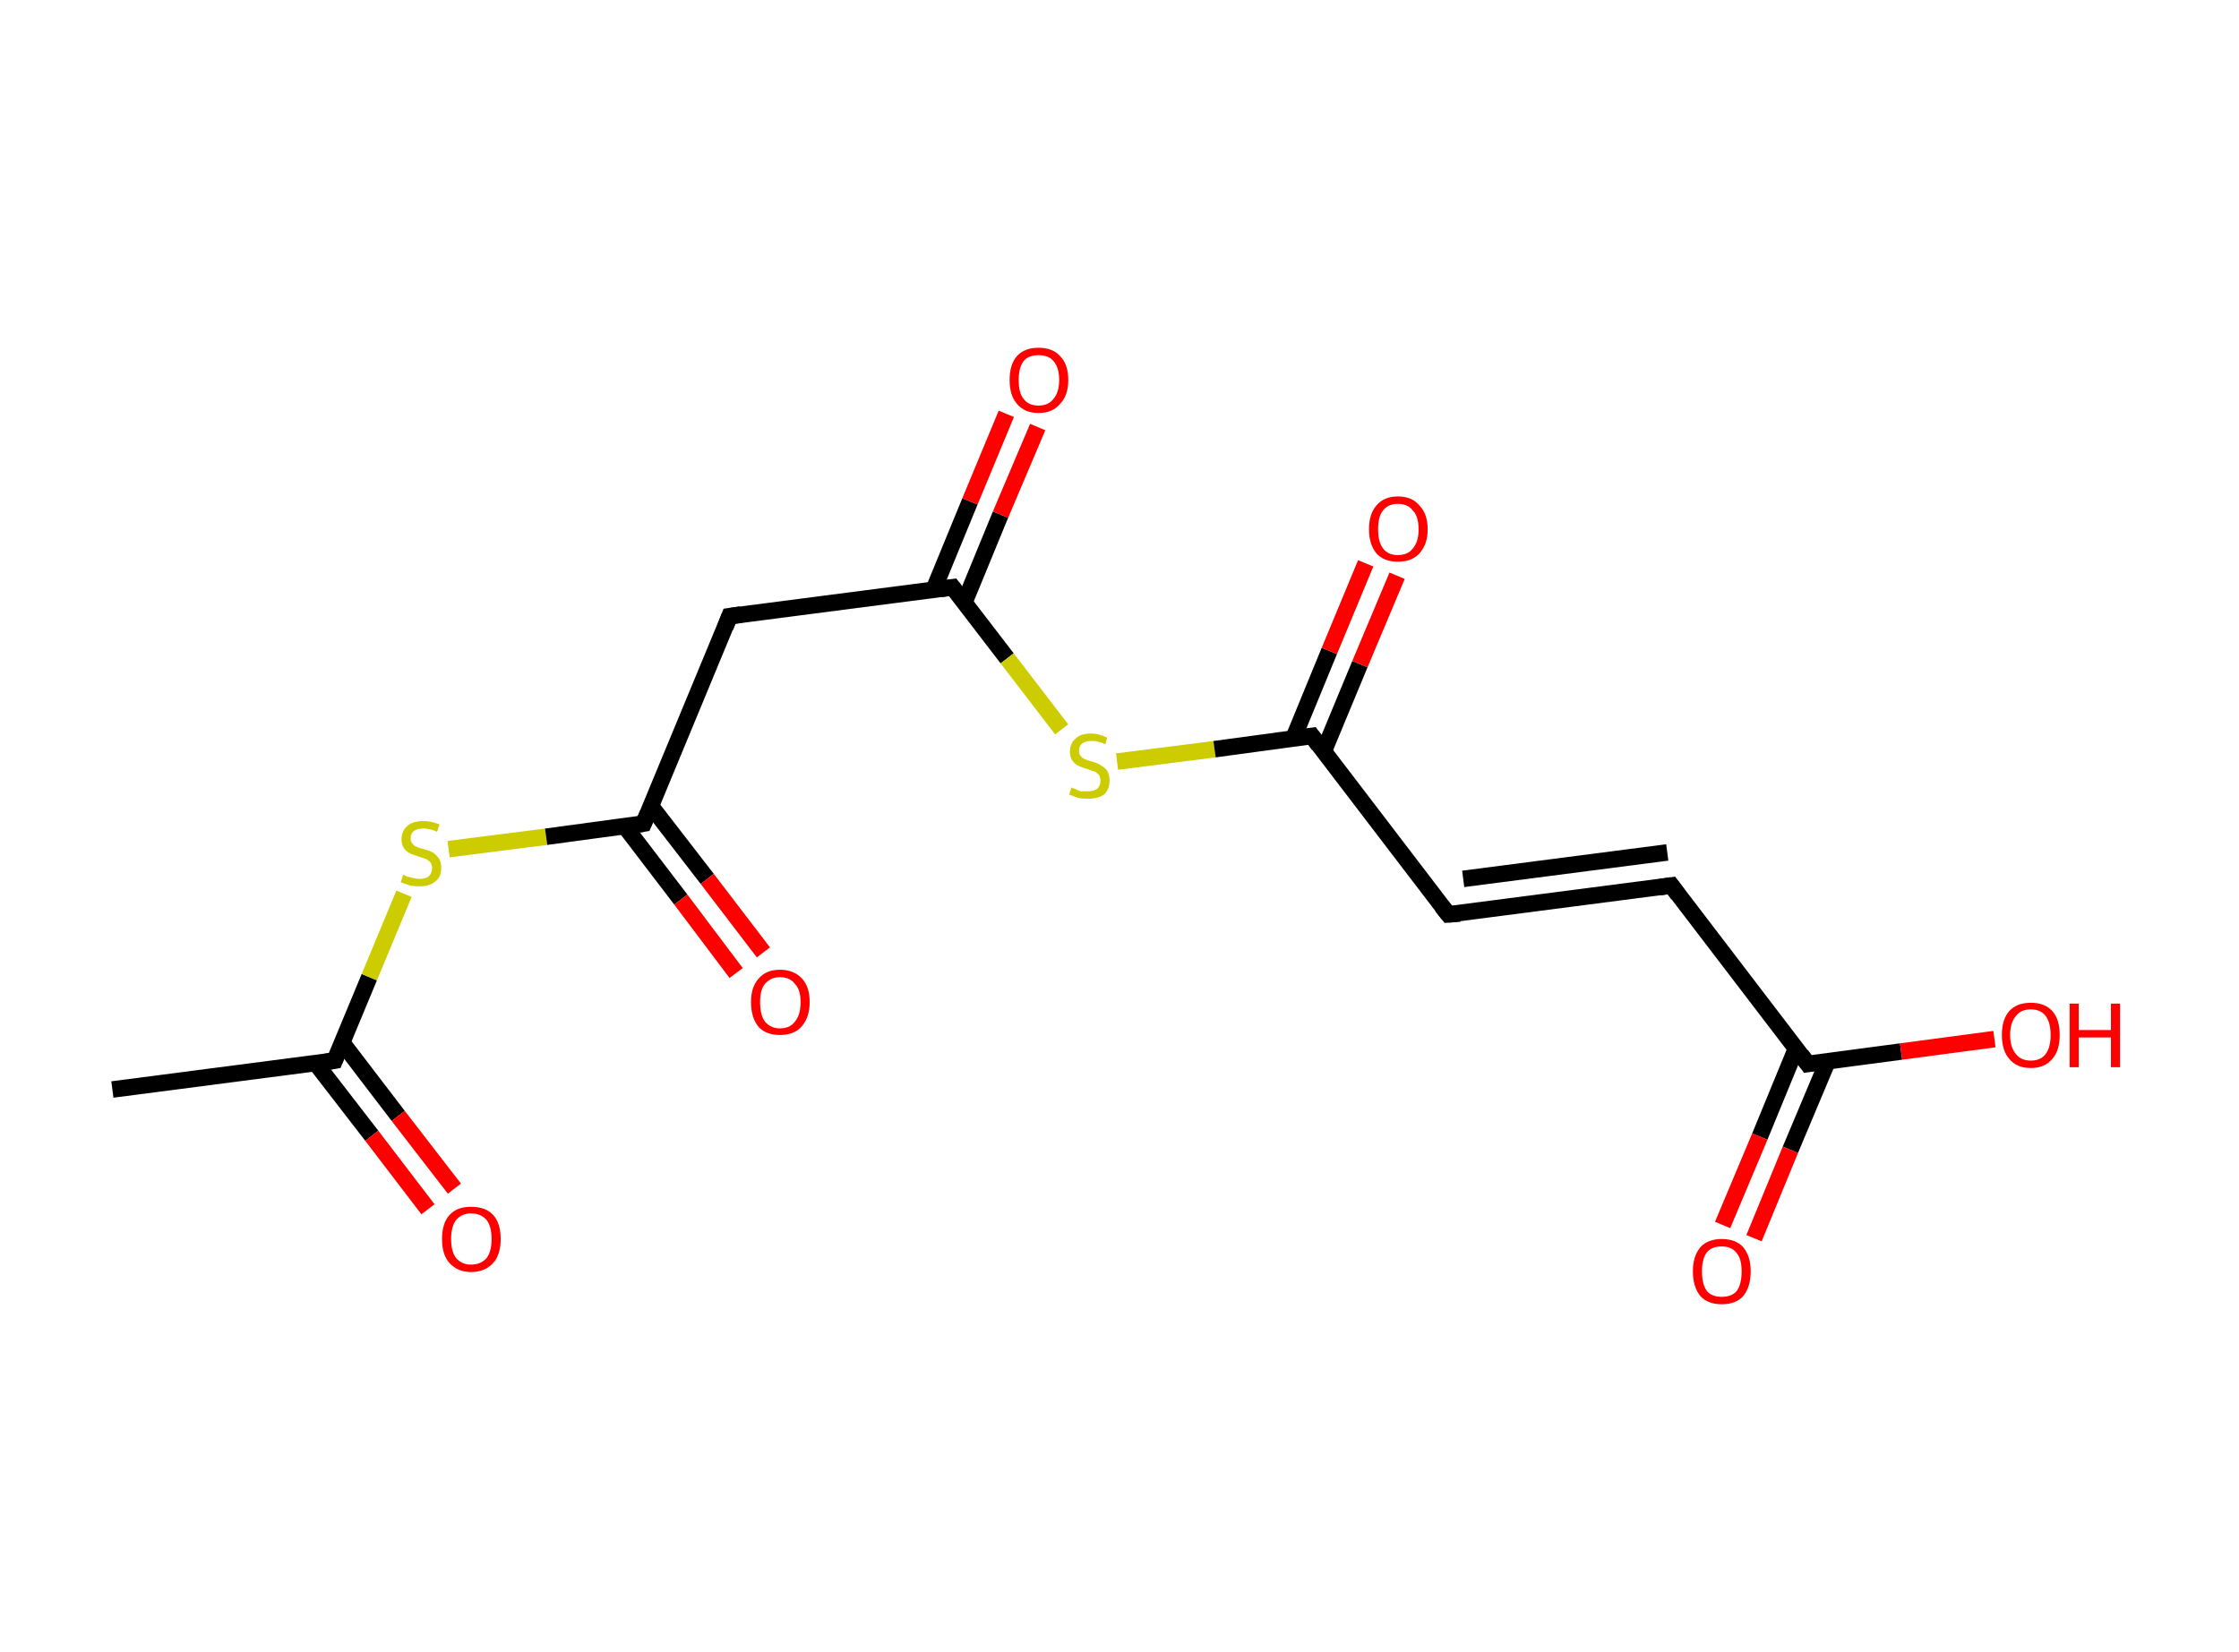 <?xml version='1.0' encoding='ASCII' standalone='yes'?>
<svg xmlns="http://www.w3.org/2000/svg" xmlns:rdkit="http://www.rdkit.org/xml" xmlns:xlink="http://www.w3.org/1999/xlink" version="1.1" baseProfile="full" xml:space="preserve" width="271px" height="200px" viewBox="0 0 271 200">
<!-- END OF HEADER -->
<rect style="opacity:1.0;fill:#FFFFFF;stroke:none" width="271.0" height="200.0" x="0.0" y="0.0"> </rect>
<path class="bond-0 atom-0 atom-1" d="M 13.6,131.9 L 40.5,128.4" style="fill:none;fill-rule:evenodd;stroke:#000000;stroke-width:2.0px;stroke-linecap:butt;stroke-linejoin:miter;stroke-opacity:1"/>
<path class="bond-1 atom-1 atom-2" d="M 38.2,128.7 L 45.0,137.5" style="fill:none;fill-rule:evenodd;stroke:#000000;stroke-width:2.0px;stroke-linecap:butt;stroke-linejoin:miter;stroke-opacity:1"/>
<path class="bond-1 atom-1 atom-2" d="M 45.0,137.5 L 51.8,146.4" style="fill:none;fill-rule:evenodd;stroke:#FF0000;stroke-width:2.0px;stroke-linecap:butt;stroke-linejoin:miter;stroke-opacity:1"/>
<path class="bond-1 atom-1 atom-2" d="M 41.4,126.2 L 48.2,135.1" style="fill:none;fill-rule:evenodd;stroke:#000000;stroke-width:2.0px;stroke-linecap:butt;stroke-linejoin:miter;stroke-opacity:1"/>
<path class="bond-1 atom-1 atom-2" d="M 48.2,135.1 L 55.0,143.9" style="fill:none;fill-rule:evenodd;stroke:#FF0000;stroke-width:2.0px;stroke-linecap:butt;stroke-linejoin:miter;stroke-opacity:1"/>
<path class="bond-2 atom-1 atom-3" d="M 40.5,128.4 L 44.7,118.3" style="fill:none;fill-rule:evenodd;stroke:#000000;stroke-width:2.0px;stroke-linecap:butt;stroke-linejoin:miter;stroke-opacity:1"/>
<path class="bond-2 atom-1 atom-3" d="M 44.7,118.3 L 48.9,108.2" style="fill:none;fill-rule:evenodd;stroke:#CCCC00;stroke-width:2.0px;stroke-linecap:butt;stroke-linejoin:miter;stroke-opacity:1"/>
<path class="bond-3 atom-3 atom-4" d="M 54.3,102.8 L 66.1,101.3" style="fill:none;fill-rule:evenodd;stroke:#CCCC00;stroke-width:2.0px;stroke-linecap:butt;stroke-linejoin:miter;stroke-opacity:1"/>
<path class="bond-3 atom-3 atom-4" d="M 66.1,101.3 L 77.9,99.7" style="fill:none;fill-rule:evenodd;stroke:#000000;stroke-width:2.0px;stroke-linecap:butt;stroke-linejoin:miter;stroke-opacity:1"/>
<path class="bond-4 atom-4 atom-5" d="M 75.6,100.0 L 82.4,108.9" style="fill:none;fill-rule:evenodd;stroke:#000000;stroke-width:2.0px;stroke-linecap:butt;stroke-linejoin:miter;stroke-opacity:1"/>
<path class="bond-4 atom-4 atom-5" d="M 82.4,108.9 L 89.1,117.8" style="fill:none;fill-rule:evenodd;stroke:#FF0000;stroke-width:2.0px;stroke-linecap:butt;stroke-linejoin:miter;stroke-opacity:1"/>
<path class="bond-4 atom-4 atom-5" d="M 78.8,97.6 L 85.6,106.4" style="fill:none;fill-rule:evenodd;stroke:#000000;stroke-width:2.0px;stroke-linecap:butt;stroke-linejoin:miter;stroke-opacity:1"/>
<path class="bond-4 atom-4 atom-5" d="M 85.6,106.4 L 92.4,115.3" style="fill:none;fill-rule:evenodd;stroke:#FF0000;stroke-width:2.0px;stroke-linecap:butt;stroke-linejoin:miter;stroke-opacity:1"/>
<path class="bond-5 atom-4 atom-6" d="M 77.9,99.7 L 88.3,74.6" style="fill:none;fill-rule:evenodd;stroke:#000000;stroke-width:2.0px;stroke-linecap:butt;stroke-linejoin:miter;stroke-opacity:1"/>
<path class="bond-6 atom-6 atom-7" d="M 88.3,74.6 L 115.3,71.1" style="fill:none;fill-rule:evenodd;stroke:#000000;stroke-width:2.0px;stroke-linecap:butt;stroke-linejoin:miter;stroke-opacity:1"/>
<path class="bond-7 atom-7 atom-8" d="M 116.7,73.0 L 121.1,62.3" style="fill:none;fill-rule:evenodd;stroke:#000000;stroke-width:2.0px;stroke-linecap:butt;stroke-linejoin:miter;stroke-opacity:1"/>
<path class="bond-7 atom-7 atom-8" d="M 121.1,62.3 L 125.6,51.7" style="fill:none;fill-rule:evenodd;stroke:#FF0000;stroke-width:2.0px;stroke-linecap:butt;stroke-linejoin:miter;stroke-opacity:1"/>
<path class="bond-7 atom-7 atom-8" d="M 113.0,71.4 L 117.4,60.7" style="fill:none;fill-rule:evenodd;stroke:#000000;stroke-width:2.0px;stroke-linecap:butt;stroke-linejoin:miter;stroke-opacity:1"/>
<path class="bond-7 atom-7 atom-8" d="M 117.4,60.7 L 121.8,50.1" style="fill:none;fill-rule:evenodd;stroke:#FF0000;stroke-width:2.0px;stroke-linecap:butt;stroke-linejoin:miter;stroke-opacity:1"/>
<path class="bond-8 atom-7 atom-9" d="M 115.3,71.1 L 121.9,79.7" style="fill:none;fill-rule:evenodd;stroke:#000000;stroke-width:2.0px;stroke-linecap:butt;stroke-linejoin:miter;stroke-opacity:1"/>
<path class="bond-8 atom-7 atom-9" d="M 121.9,79.7 L 128.5,88.3" style="fill:none;fill-rule:evenodd;stroke:#CCCC00;stroke-width:2.0px;stroke-linecap:butt;stroke-linejoin:miter;stroke-opacity:1"/>
<path class="bond-9 atom-9 atom-10" d="M 135.2,92.2 L 147.0,90.7" style="fill:none;fill-rule:evenodd;stroke:#CCCC00;stroke-width:2.0px;stroke-linecap:butt;stroke-linejoin:miter;stroke-opacity:1"/>
<path class="bond-9 atom-9 atom-10" d="M 147.0,90.7 L 158.8,89.1" style="fill:none;fill-rule:evenodd;stroke:#000000;stroke-width:2.0px;stroke-linecap:butt;stroke-linejoin:miter;stroke-opacity:1"/>
<path class="bond-10 atom-10 atom-11" d="M 160.2,91.0 L 164.6,80.4" style="fill:none;fill-rule:evenodd;stroke:#000000;stroke-width:2.0px;stroke-linecap:butt;stroke-linejoin:miter;stroke-opacity:1"/>
<path class="bond-10 atom-10 atom-11" d="M 164.6,80.4 L 169.1,69.7" style="fill:none;fill-rule:evenodd;stroke:#FF0000;stroke-width:2.0px;stroke-linecap:butt;stroke-linejoin:miter;stroke-opacity:1"/>
<path class="bond-10 atom-10 atom-11" d="M 156.5,89.5 L 160.9,78.8" style="fill:none;fill-rule:evenodd;stroke:#000000;stroke-width:2.0px;stroke-linecap:butt;stroke-linejoin:miter;stroke-opacity:1"/>
<path class="bond-10 atom-10 atom-11" d="M 160.9,78.8 L 165.3,68.2" style="fill:none;fill-rule:evenodd;stroke:#FF0000;stroke-width:2.0px;stroke-linecap:butt;stroke-linejoin:miter;stroke-opacity:1"/>
<path class="bond-11 atom-10 atom-12" d="M 158.8,89.1 L 175.3,110.7" style="fill:none;fill-rule:evenodd;stroke:#000000;stroke-width:2.0px;stroke-linecap:butt;stroke-linejoin:miter;stroke-opacity:1"/>
<path class="bond-12 atom-12 atom-13" d="M 175.3,110.7 L 202.3,107.2" style="fill:none;fill-rule:evenodd;stroke:#000000;stroke-width:2.0px;stroke-linecap:butt;stroke-linejoin:miter;stroke-opacity:1"/>
<path class="bond-12 atom-12 atom-13" d="M 177.1,106.4 L 201.8,103.2" style="fill:none;fill-rule:evenodd;stroke:#000000;stroke-width:2.0px;stroke-linecap:butt;stroke-linejoin:miter;stroke-opacity:1"/>
<path class="bond-13 atom-13 atom-14" d="M 202.3,107.2 L 218.8,128.8" style="fill:none;fill-rule:evenodd;stroke:#000000;stroke-width:2.0px;stroke-linecap:butt;stroke-linejoin:miter;stroke-opacity:1"/>
<path class="bond-14 atom-14 atom-15" d="M 217.4,126.9 L 213.0,137.6" style="fill:none;fill-rule:evenodd;stroke:#000000;stroke-width:2.0px;stroke-linecap:butt;stroke-linejoin:miter;stroke-opacity:1"/>
<path class="bond-14 atom-14 atom-15" d="M 213.0,137.6 L 208.5,148.3" style="fill:none;fill-rule:evenodd;stroke:#FF0000;stroke-width:2.0px;stroke-linecap:butt;stroke-linejoin:miter;stroke-opacity:1"/>
<path class="bond-14 atom-14 atom-15" d="M 221.2,128.5 L 216.7,139.2" style="fill:none;fill-rule:evenodd;stroke:#000000;stroke-width:2.0px;stroke-linecap:butt;stroke-linejoin:miter;stroke-opacity:1"/>
<path class="bond-14 atom-14 atom-15" d="M 216.7,139.2 L 212.3,149.9" style="fill:none;fill-rule:evenodd;stroke:#FF0000;stroke-width:2.0px;stroke-linecap:butt;stroke-linejoin:miter;stroke-opacity:1"/>
<path class="bond-15 atom-14 atom-16" d="M 218.8,128.8 L 230.1,127.3" style="fill:none;fill-rule:evenodd;stroke:#000000;stroke-width:2.0px;stroke-linecap:butt;stroke-linejoin:miter;stroke-opacity:1"/>
<path class="bond-15 atom-14 atom-16" d="M 230.1,127.3 L 241.4,125.8" style="fill:none;fill-rule:evenodd;stroke:#FF0000;stroke-width:2.0px;stroke-linecap:butt;stroke-linejoin:miter;stroke-opacity:1"/>
<path d="M 39.2,128.6 L 40.5,128.4 L 40.7,127.9" style="fill:none;stroke:#000000;stroke-width:2.0px;stroke-linecap:butt;stroke-linejoin:miter;stroke-opacity:1;"/>
<path d="M 77.3,99.8 L 77.9,99.7 L 78.4,98.5" style="fill:none;stroke:#000000;stroke-width:2.0px;stroke-linecap:butt;stroke-linejoin:miter;stroke-opacity:1;"/>
<path d="M 87.8,75.9 L 88.3,74.6 L 89.7,74.4" style="fill:none;stroke:#000000;stroke-width:2.0px;stroke-linecap:butt;stroke-linejoin:miter;stroke-opacity:1;"/>
<path d="M 113.9,71.3 L 115.3,71.1 L 115.6,71.5" style="fill:none;stroke:#000000;stroke-width:2.0px;stroke-linecap:butt;stroke-linejoin:miter;stroke-opacity:1;"/>
<path d="M 158.2,89.2 L 158.8,89.1 L 159.6,90.2" style="fill:none;stroke:#000000;stroke-width:2.0px;stroke-linecap:butt;stroke-linejoin:miter;stroke-opacity:1;"/>
<path d="M 174.5,109.7 L 175.3,110.7 L 176.7,110.6" style="fill:none;stroke:#000000;stroke-width:2.0px;stroke-linecap:butt;stroke-linejoin:miter;stroke-opacity:1;"/>
<path d="M 200.9,107.4 L 202.3,107.2 L 203.1,108.3" style="fill:none;stroke:#000000;stroke-width:2.0px;stroke-linecap:butt;stroke-linejoin:miter;stroke-opacity:1;"/>
<path d="M 218.0,127.7 L 218.8,128.8 L 219.4,128.7" style="fill:none;stroke:#000000;stroke-width:2.0px;stroke-linecap:butt;stroke-linejoin:miter;stroke-opacity:1;"/>
<path class="atom-2" d="M 53.5 150.0 Q 53.5 148.1, 54.4 147.1 Q 55.3 146.1, 57.0 146.1 Q 58.8 146.1, 59.7 147.1 Q 60.6 148.1, 60.6 150.0 Q 60.6 151.9, 59.7 152.9 Q 58.7 154.0, 57.0 154.0 Q 55.4 154.0, 54.4 152.9 Q 53.5 151.9, 53.5 150.0 M 57.0 153.1 Q 58.2 153.1, 58.9 152.3 Q 59.5 151.5, 59.5 150.0 Q 59.5 148.5, 58.9 147.7 Q 58.2 146.9, 57.0 146.9 Q 55.9 146.9, 55.2 147.7 Q 54.6 148.5, 54.6 150.0 Q 54.6 151.5, 55.2 152.3 Q 55.9 153.1, 57.0 153.1 " fill="#FF0000"/>
<path class="atom-3" d="M 48.8 105.9 Q 48.9 105.9, 49.2 106.1 Q 49.6 106.2, 50.0 106.3 Q 50.4 106.4, 50.8 106.4 Q 51.5 106.4, 51.9 106.1 Q 52.3 105.7, 52.3 105.1 Q 52.3 104.7, 52.1 104.4 Q 51.9 104.2, 51.6 104.0 Q 51.3 103.9, 50.7 103.7 Q 50.0 103.5, 49.6 103.3 Q 49.2 103.1, 48.9 102.7 Q 48.6 102.3, 48.6 101.6 Q 48.6 100.6, 49.3 100.0 Q 49.9 99.4, 51.3 99.4 Q 52.1 99.4, 53.2 99.8 L 52.9 100.7 Q 52.0 100.3, 51.3 100.3 Q 50.5 100.3, 50.1 100.6 Q 49.7 100.9, 49.7 101.5 Q 49.7 101.9, 49.9 102.1 Q 50.1 102.4, 50.4 102.5 Q 50.8 102.7, 51.3 102.8 Q 52.0 103.0, 52.4 103.2 Q 52.8 103.5, 53.1 103.9 Q 53.4 104.3, 53.4 105.1 Q 53.4 106.2, 52.7 106.7 Q 52.0 107.3, 50.8 107.3 Q 50.1 107.3, 49.6 107.2 Q 49.1 107.0, 48.5 106.8 L 48.8 105.9 " fill="#CCCC00"/>
<path class="atom-5" d="M 90.9 121.3 Q 90.9 119.5, 91.8 118.5 Q 92.7 117.4, 94.4 117.4 Q 96.1 117.4, 97.1 118.5 Q 98.0 119.5, 98.0 121.3 Q 98.0 123.2, 97.0 124.3 Q 96.1 125.3, 94.4 125.3 Q 92.7 125.3, 91.8 124.3 Q 90.9 123.2, 90.9 121.3 M 94.4 124.5 Q 95.6 124.5, 96.2 123.7 Q 96.9 122.9, 96.9 121.3 Q 96.9 119.8, 96.2 119.1 Q 95.6 118.3, 94.4 118.3 Q 93.3 118.3, 92.6 119.1 Q 92.0 119.8, 92.0 121.3 Q 92.0 122.9, 92.6 123.7 Q 93.3 124.5, 94.4 124.5 " fill="#FF0000"/>
<path class="atom-8" d="M 122.2 46.0 Q 122.2 44.1, 123.1 43.1 Q 124.0 42.1, 125.7 42.1 Q 127.4 42.1, 128.3 43.1 Q 129.3 44.1, 129.3 46.0 Q 129.3 47.9, 128.3 48.9 Q 127.4 50.0, 125.7 50.0 Q 124.0 50.0, 123.1 48.9 Q 122.2 47.9, 122.2 46.0 M 125.7 49.1 Q 126.9 49.1, 127.5 48.3 Q 128.2 47.5, 128.2 46.0 Q 128.2 44.5, 127.5 43.7 Q 126.9 43.0, 125.7 43.0 Q 124.5 43.0, 123.9 43.7 Q 123.3 44.5, 123.3 46.0 Q 123.3 47.6, 123.9 48.3 Q 124.5 49.1, 125.7 49.1 " fill="#FF0000"/>
<path class="atom-9" d="M 129.7 95.3 Q 129.7 95.4, 130.1 95.5 Q 130.5 95.7, 130.8 95.8 Q 131.3 95.8, 131.6 95.8 Q 132.4 95.8, 132.8 95.5 Q 133.2 95.1, 133.2 94.5 Q 133.2 94.1, 133.0 93.8 Q 132.8 93.6, 132.5 93.4 Q 132.1 93.3, 131.6 93.1 Q 130.9 92.9, 130.5 92.7 Q 130.1 92.5, 129.8 92.1 Q 129.5 91.7, 129.5 91.0 Q 129.5 90.0, 130.2 89.4 Q 130.8 88.8, 132.1 88.8 Q 133.0 88.8, 134.0 89.3 L 133.8 90.1 Q 132.9 89.7, 132.2 89.7 Q 131.4 89.7, 131.0 90.0 Q 130.6 90.3, 130.6 90.9 Q 130.6 91.3, 130.8 91.5 Q 131.0 91.8, 131.3 91.9 Q 131.7 92.1, 132.2 92.2 Q 132.9 92.4, 133.3 92.7 Q 133.7 92.9, 134.0 93.3 Q 134.3 93.8, 134.3 94.5 Q 134.3 95.6, 133.6 96.2 Q 132.9 96.7, 131.7 96.7 Q 131.0 96.7, 130.5 96.6 Q 130.0 96.4, 129.4 96.2 L 129.7 95.3 " fill="#CCCC00"/>
<path class="atom-11" d="M 165.7 64.1 Q 165.7 62.2, 166.6 61.2 Q 167.5 60.1, 169.2 60.1 Q 170.9 60.1, 171.8 61.2 Q 172.8 62.2, 172.8 64.1 Q 172.8 65.9, 171.8 67.0 Q 170.9 68.0, 169.2 68.0 Q 167.5 68.0, 166.6 67.0 Q 165.7 65.9, 165.7 64.1 M 169.2 67.2 Q 170.4 67.2, 171.0 66.4 Q 171.7 65.6, 171.7 64.1 Q 171.7 62.5, 171.0 61.8 Q 170.4 61.0, 169.2 61.0 Q 168.0 61.0, 167.4 61.8 Q 166.8 62.5, 166.8 64.1 Q 166.8 65.6, 167.4 66.4 Q 168.0 67.2, 169.2 67.2 " fill="#FF0000"/>
<path class="atom-15" d="M 204.9 153.9 Q 204.9 152.1, 205.8 151.0 Q 206.7 150.0, 208.4 150.0 Q 210.1 150.0, 211.0 151.0 Q 211.9 152.1, 211.9 153.9 Q 211.9 155.8, 211.0 156.9 Q 210.1 157.9, 208.4 157.9 Q 206.7 157.9, 205.8 156.9 Q 204.9 155.8, 204.9 153.9 M 208.4 157.0 Q 209.6 157.0, 210.2 156.3 Q 210.8 155.5, 210.8 153.9 Q 210.8 152.4, 210.2 151.7 Q 209.6 150.9, 208.4 150.9 Q 207.2 150.9, 206.6 151.6 Q 206.0 152.4, 206.0 153.9 Q 206.0 155.5, 206.6 156.3 Q 207.2 157.0, 208.4 157.0 " fill="#FF0000"/>
<path class="atom-16" d="M 242.3 125.3 Q 242.3 123.4, 243.2 122.4 Q 244.1 121.4, 245.8 121.4 Q 247.5 121.4, 248.4 122.4 Q 249.3 123.4, 249.3 125.3 Q 249.3 127.2, 248.4 128.2 Q 247.5 129.3, 245.8 129.3 Q 244.1 129.3, 243.2 128.2 Q 242.3 127.2, 242.3 125.3 M 245.8 128.4 Q 247.0 128.4, 247.6 127.6 Q 248.2 126.8, 248.2 125.3 Q 248.2 123.8, 247.6 123.0 Q 247.0 122.2, 245.8 122.2 Q 244.6 122.2, 244.0 123.0 Q 243.3 123.8, 243.3 125.3 Q 243.3 126.8, 244.0 127.6 Q 244.6 128.4, 245.8 128.4 " fill="#FF0000"/>
<path class="atom-16" d="M 250.5 121.5 L 251.6 121.5 L 251.6 124.7 L 255.5 124.7 L 255.5 121.5 L 256.6 121.5 L 256.6 129.2 L 255.5 129.2 L 255.5 125.6 L 251.6 125.6 L 251.6 129.2 L 250.5 129.2 L 250.5 121.5 " fill="#FF0000"/>
</svg>
